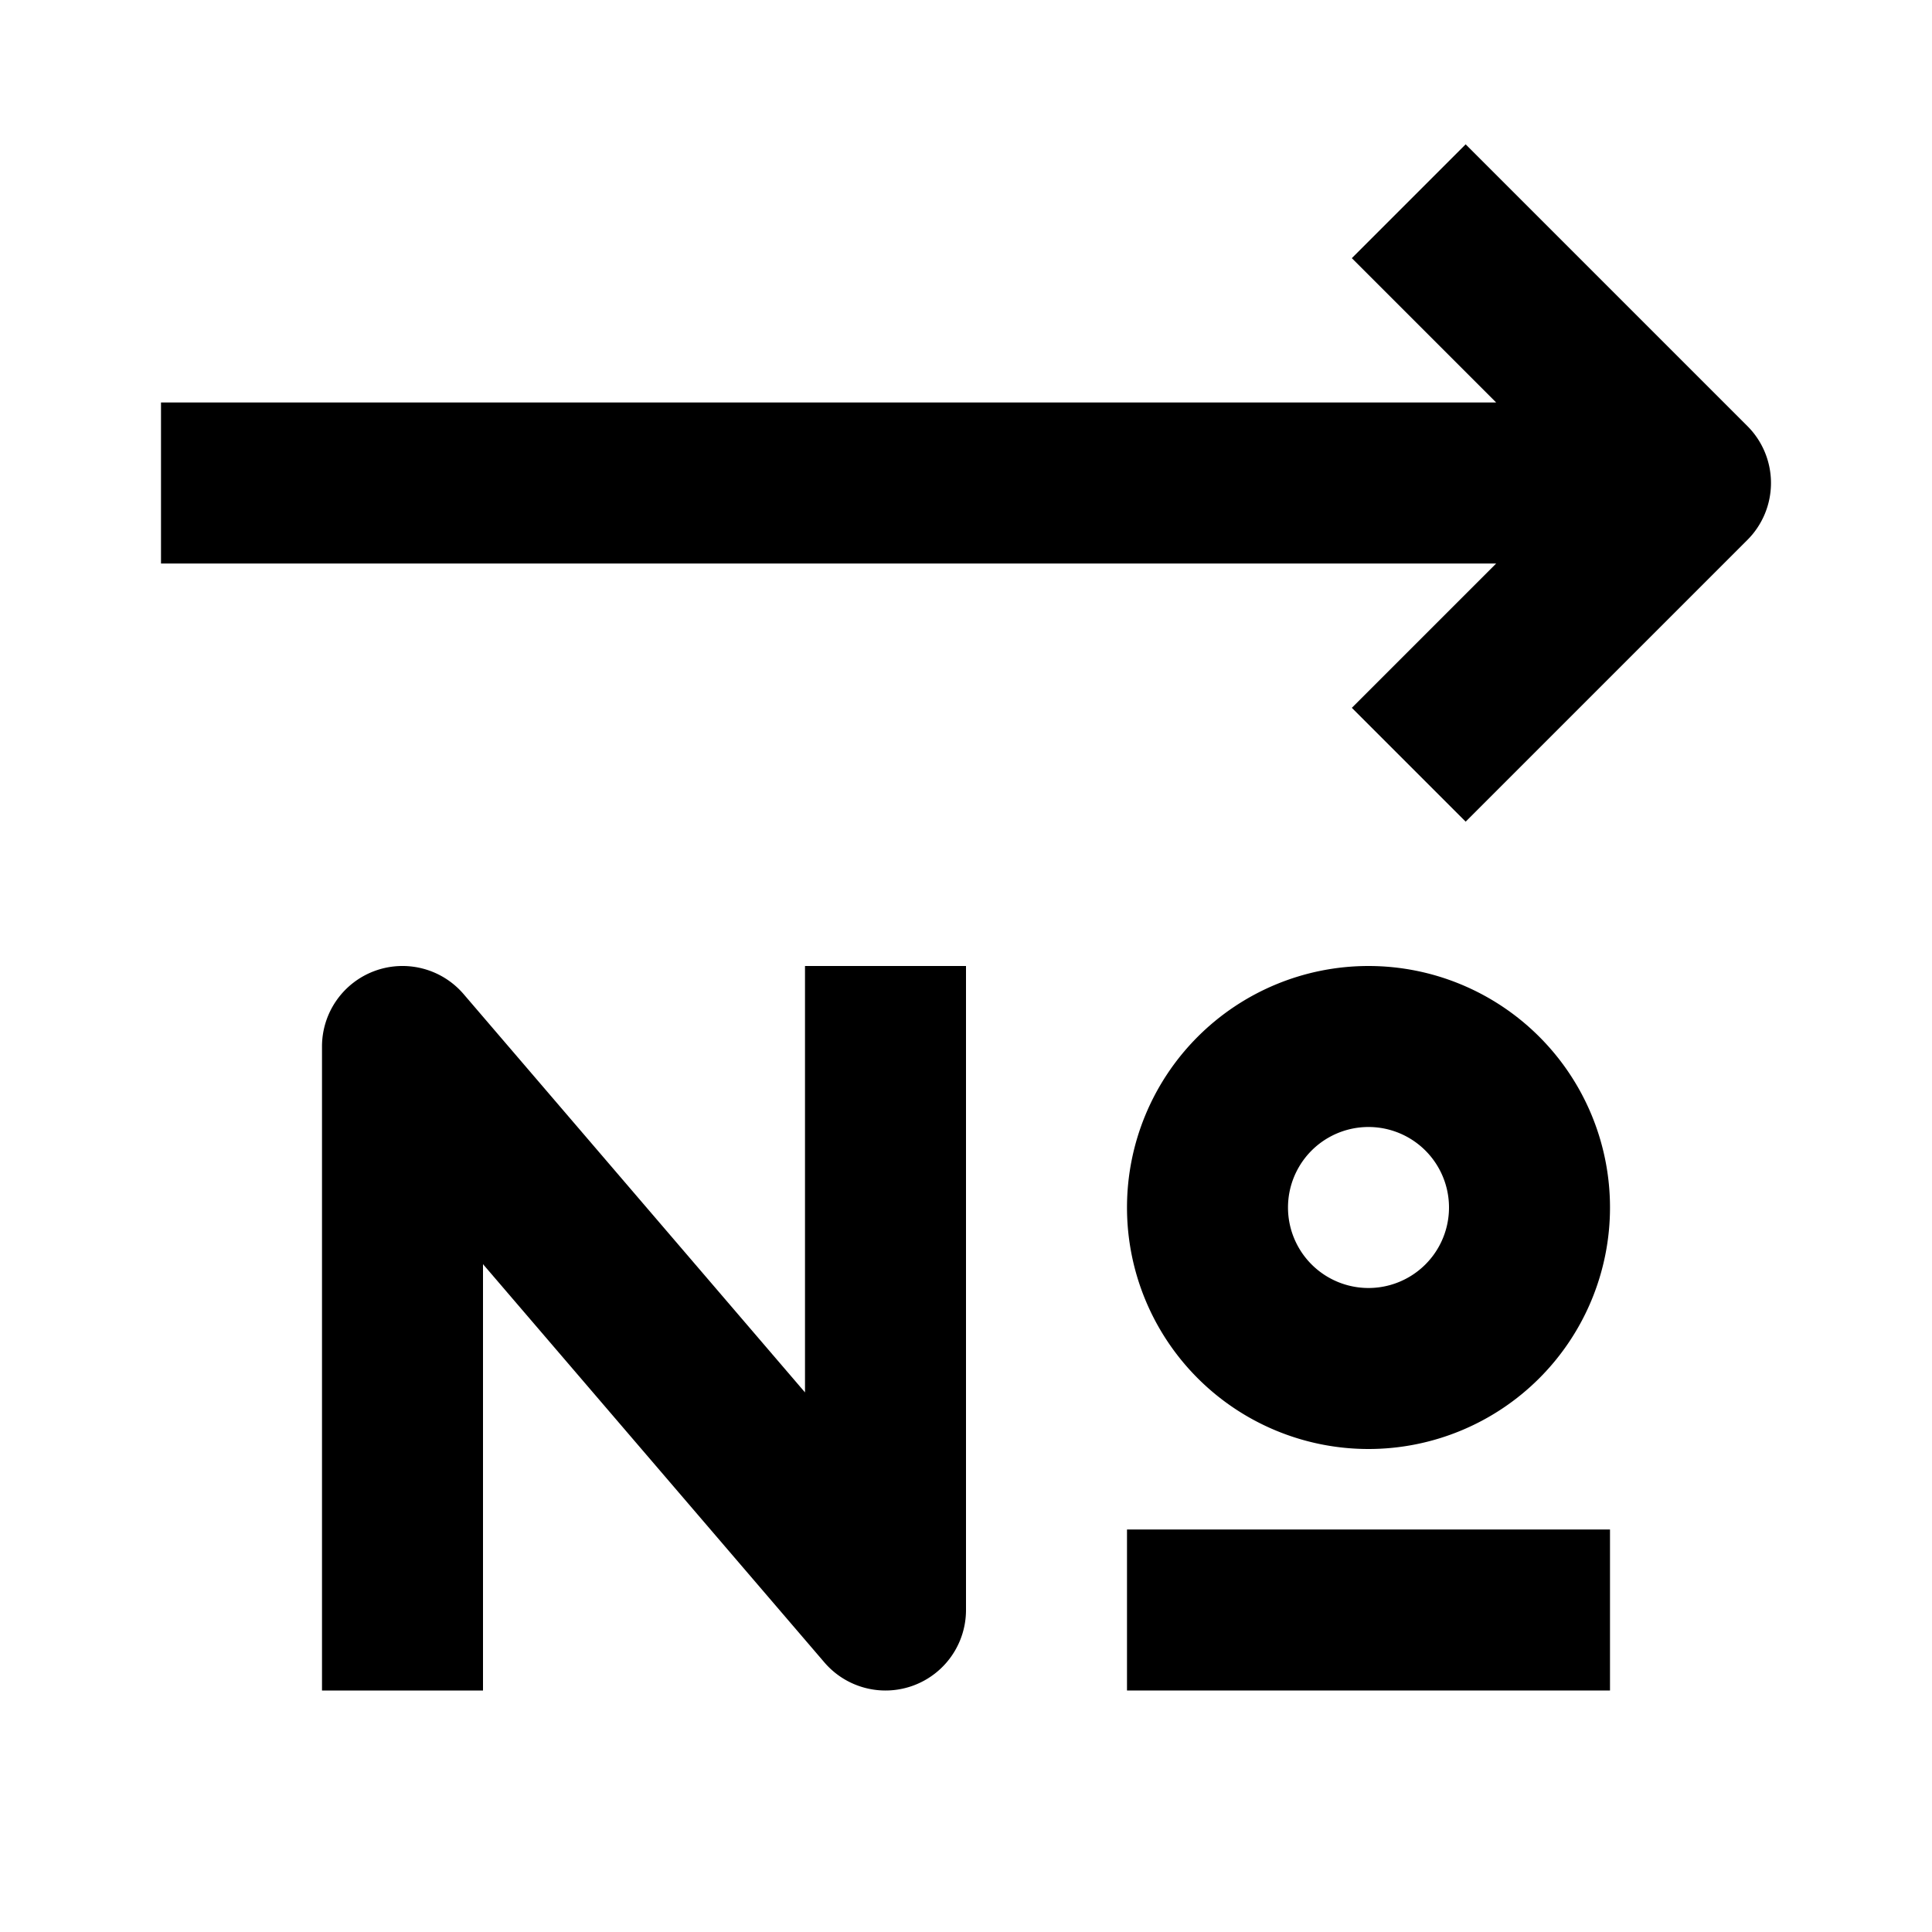 <svg xmlns="http://www.w3.org/2000/svg" width="24" height="24" fill="currentColor" viewBox="0 0 24 24">
  <path d="M21.707 6.707l-3.5 3.5-1.414-1.414L18.586 7H2V5h16.586l-1.793-1.793 1.414-1.414 3.5 3.5a1 1 0 010 1.414zM4.653 12.062a1 1 0 011.106.287L10 17.297V12h2v8a1 1 0 01-1.76.65L6 15.704V21H4v-8a1 1 0 01.653-.938z"/>
  <path fill-rule="evenodd" d="M14 15a3 3 0 116 0 3 3 0 01-6 0zm3-1a1 1 0 100 2 1 1 0 000-2z" clip-rule="evenodd"/>
  <path d="M20 21h-6v-2h6v2z"/>
</svg>
